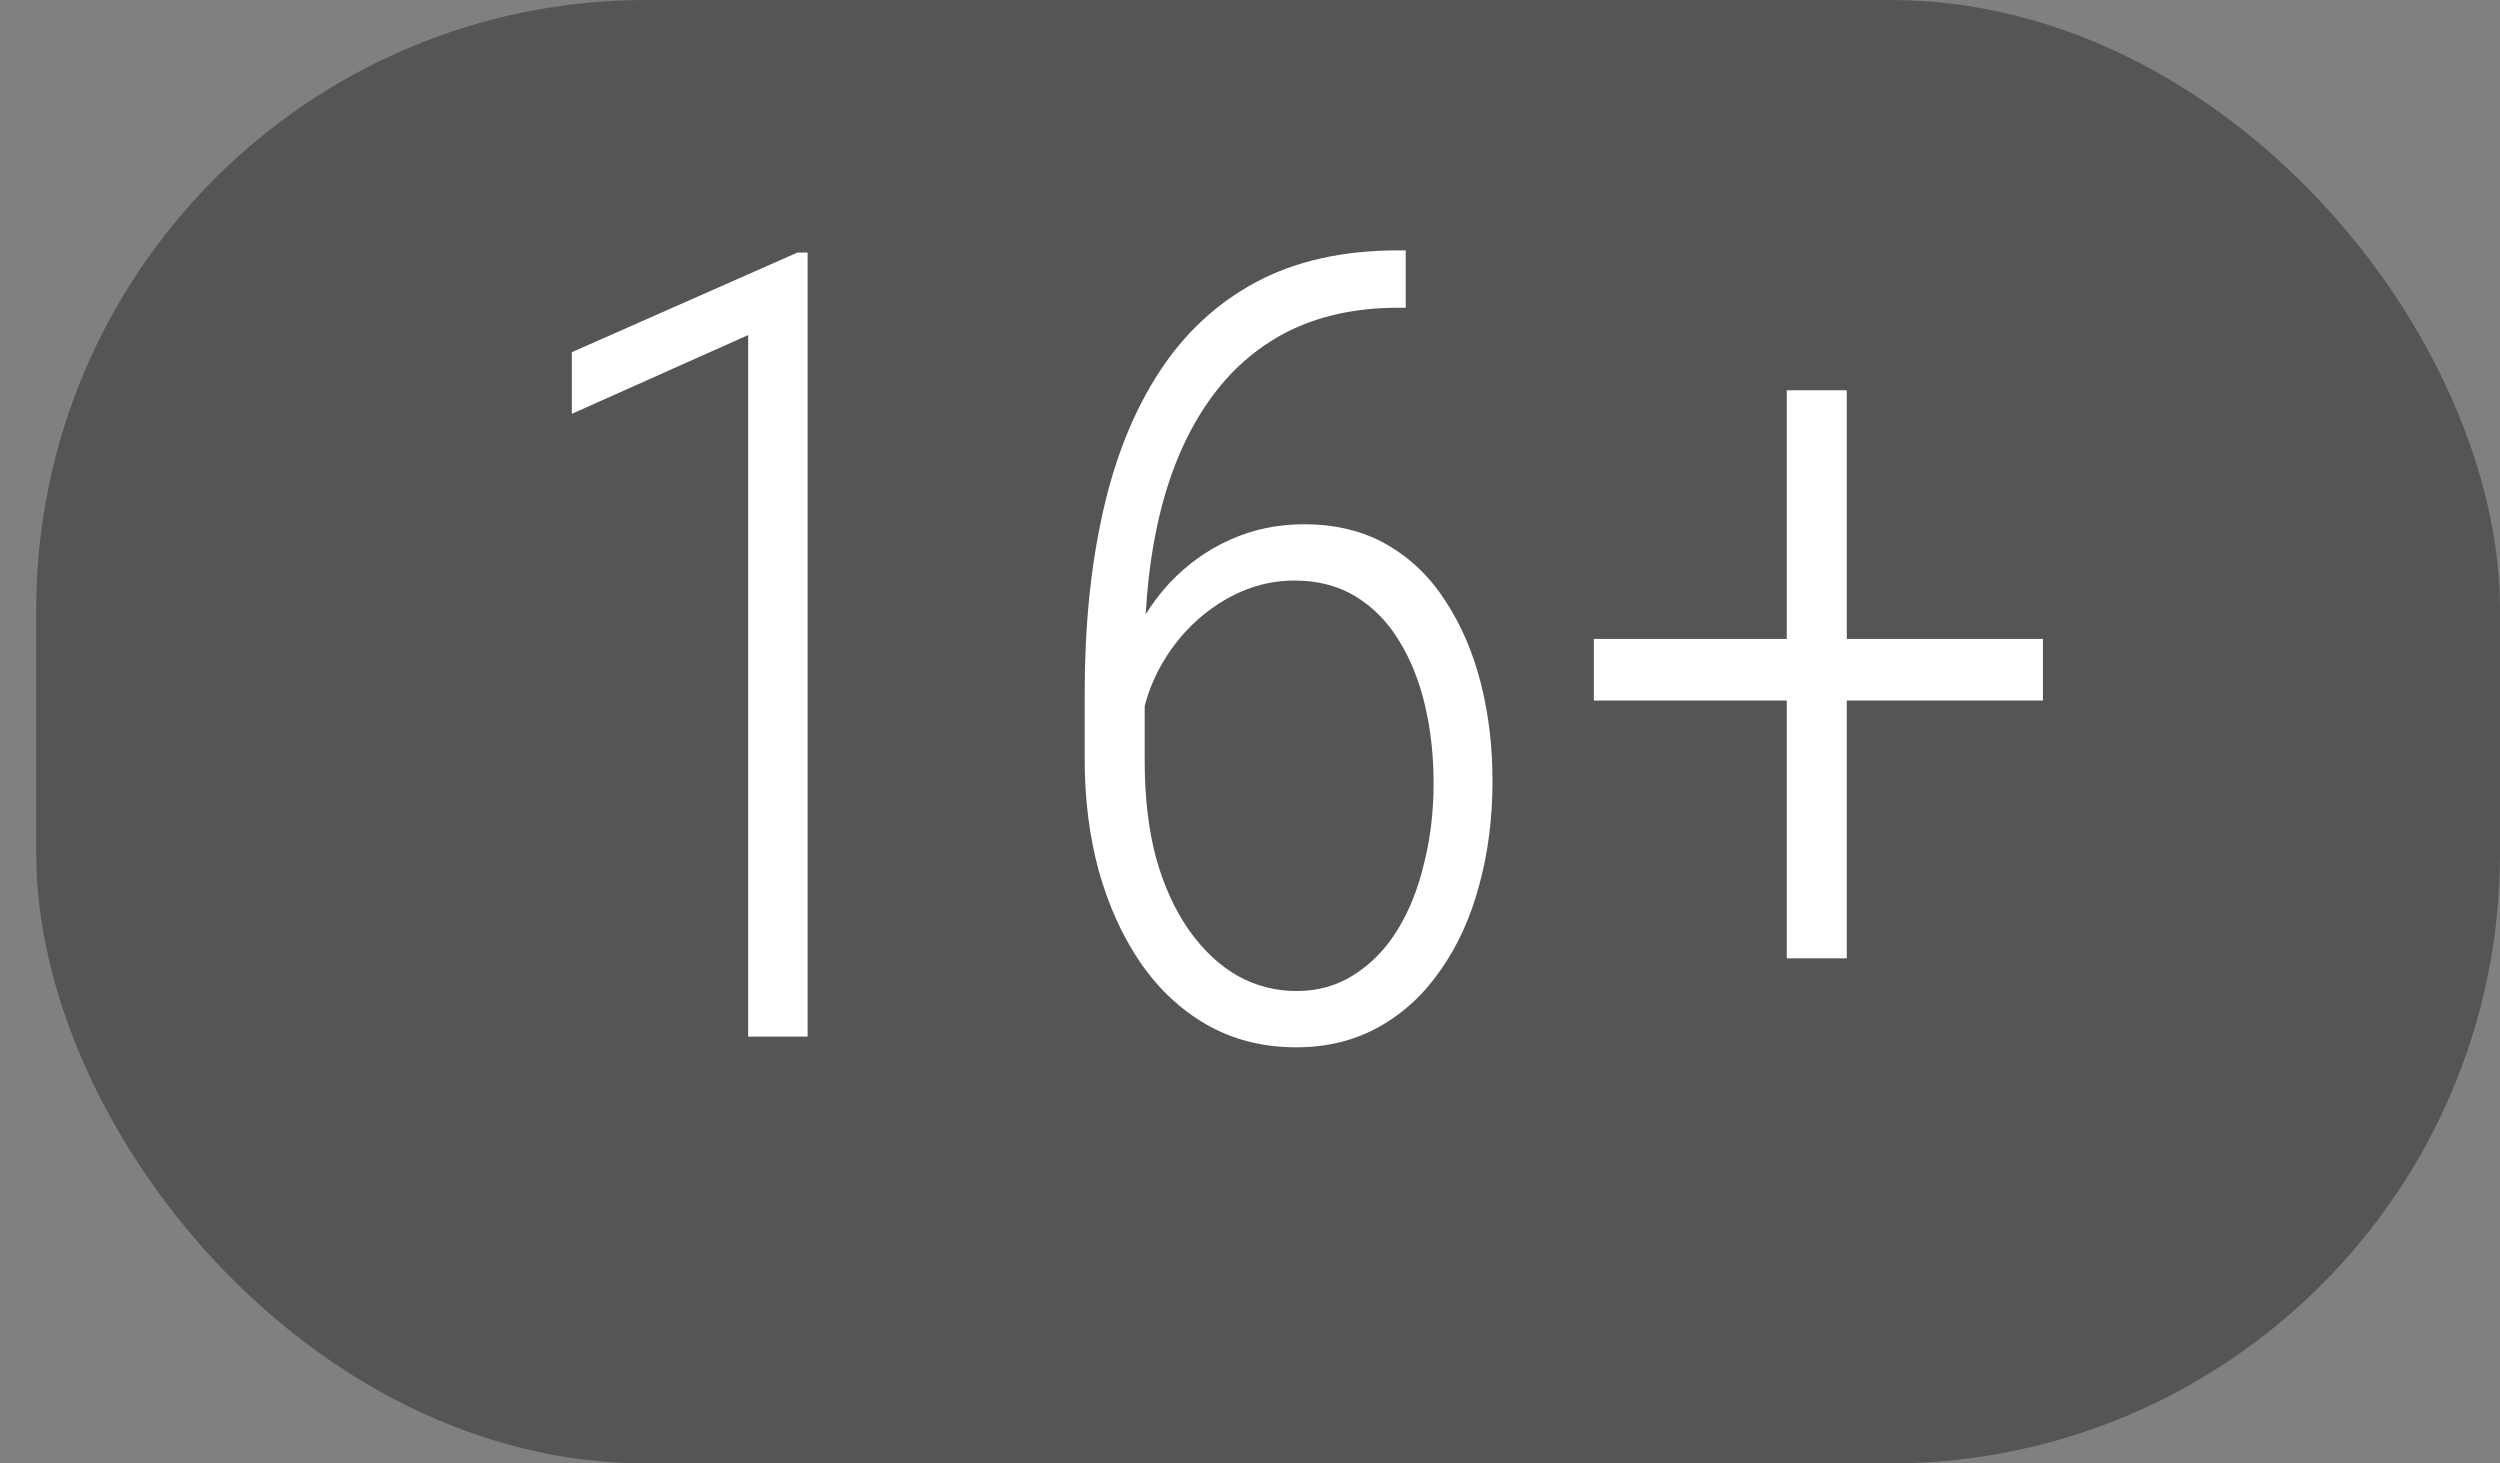 <svg width="41" height="24" viewBox="0 0 41 24" fill="none" xmlns="http://www.w3.org/2000/svg">
    <rect x="0" y="0" width="41" height="24" fill="#808080" stroke="none"/>
    <rect x="0.594" width="40.406" height="24" rx="10" fill="#555555"/>
    <path
        d="M13.245 4.142V17H12.27V5.495L9.378 6.787V5.776L13.078 4.142H13.245ZM22.931 4.106H23.054V5.047H22.931C22.239 5.047 21.633 5.179 21.111 5.442C20.596 5.706 20.165 6.087 19.819 6.585C19.474 7.077 19.213 7.672 19.037 8.369C18.861 9.066 18.773 9.846 18.773 10.707V12.482C18.773 13.074 18.835 13.602 18.958 14.065C19.087 14.527 19.269 14.926 19.503 15.26C19.737 15.588 20.004 15.837 20.303 16.007C20.602 16.171 20.921 16.253 21.261 16.253C21.612 16.253 21.926 16.165 22.201 15.989C22.482 15.813 22.72 15.57 22.913 15.26C23.106 14.949 23.253 14.586 23.352 14.17C23.458 13.754 23.511 13.312 23.511 12.843C23.511 12.392 23.464 11.967 23.37 11.568C23.276 11.17 23.136 10.818 22.948 10.514C22.761 10.203 22.523 9.96 22.236 9.784C21.949 9.608 21.612 9.521 21.226 9.521C20.798 9.521 20.391 9.644 20.004 9.89C19.617 10.136 19.304 10.464 19.064 10.874C18.829 11.278 18.7 11.724 18.677 12.21L18.132 12.192C18.179 11.63 18.293 11.129 18.475 10.69C18.656 10.25 18.891 9.875 19.178 9.564C19.471 9.254 19.802 9.017 20.171 8.853C20.546 8.683 20.95 8.598 21.384 8.598C21.905 8.598 22.359 8.709 22.746 8.932C23.133 9.154 23.452 9.462 23.704 9.854C23.962 10.247 24.155 10.695 24.284 11.199C24.413 11.703 24.477 12.239 24.477 12.808C24.477 13.417 24.404 13.988 24.258 14.521C24.117 15.049 23.906 15.512 23.625 15.91C23.35 16.309 23.013 16.619 22.614 16.842C22.216 17.064 21.765 17.176 21.261 17.176C20.716 17.176 20.227 17.053 19.793 16.807C19.365 16.561 19.002 16.221 18.703 15.787C18.404 15.348 18.176 14.844 18.018 14.275C17.865 13.707 17.789 13.104 17.789 12.465V11.349C17.789 10.265 17.889 9.28 18.088 8.396C18.287 7.505 18.595 6.74 19.011 6.102C19.427 5.463 19.957 4.971 20.602 4.625C21.252 4.279 22.028 4.106 22.931 4.106ZM33.504 10.479V11.489H26.139V10.479H33.504ZM30.287 6.4V15.717H29.303V6.4H30.287Z"
        fill="white"/>
</svg>

